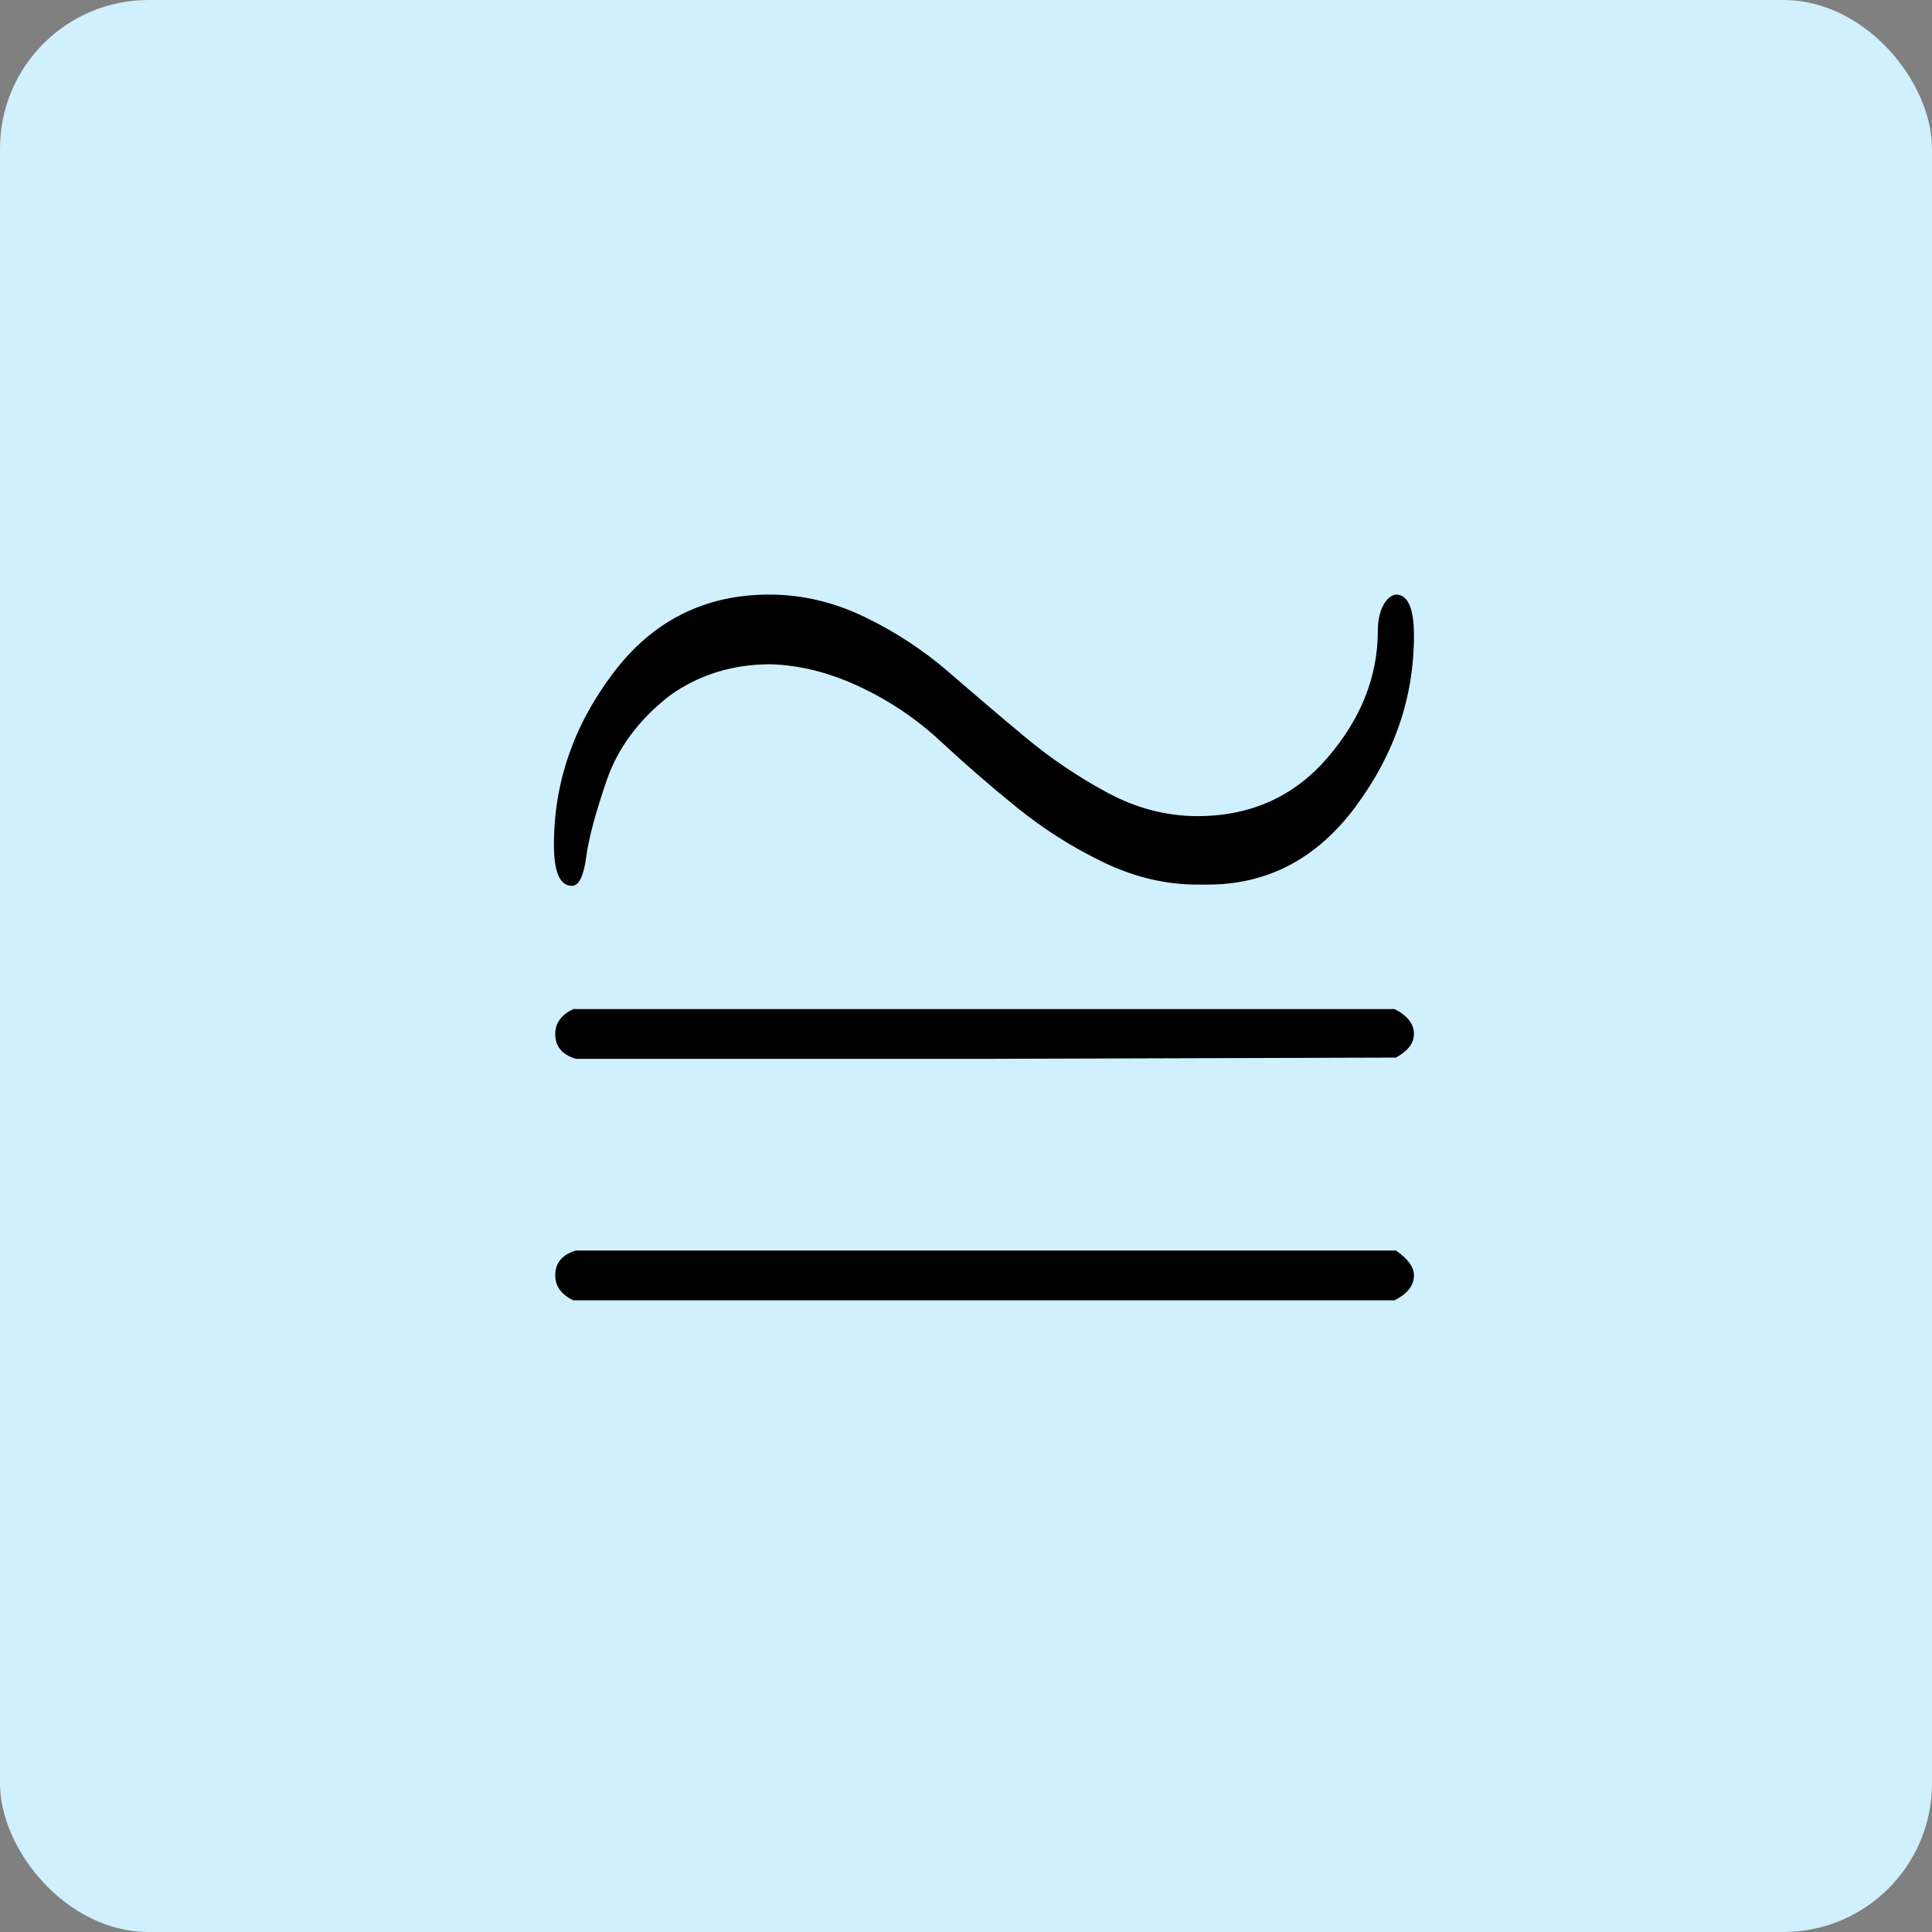 <svg width="52" height="52" viewBox="0 0 52 52" fill="none" xmlns="http://www.w3.org/2000/svg">
<rect x="0" y="0" width="52" height="52" fill="#808080" stroke="none"/>
<rect width="52" height="52" rx="4" fill="#D0F0FD"/>
<path d="M14.909 22.737C14.909 21.062 15.441 19.52 16.506 18.113C17.57 16.706 18.97 16.003 20.705 16.003C21.584 16.003 22.44 16.204 23.273 16.606C24.106 17.008 24.869 17.51 25.563 18.113C26.258 18.716 26.94 19.297 27.611 19.855C28.282 20.414 29.011 20.905 29.797 21.33C30.584 21.754 31.394 21.966 32.227 21.966C33.661 21.966 34.83 21.441 35.732 20.392C36.634 19.342 37.085 18.203 37.085 16.974C37.085 16.706 37.132 16.483 37.224 16.304C37.317 16.126 37.432 16.025 37.571 16.003C37.895 16.003 38.057 16.371 38.057 17.108C38.057 18.761 37.536 20.291 36.495 21.698C35.454 23.105 34.124 23.809 32.504 23.809H32.227C31.371 23.809 30.526 23.608 29.693 23.206C28.86 22.804 28.085 22.312 27.368 21.732C26.651 21.151 25.968 20.559 25.32 19.956C24.673 19.353 23.944 18.862 23.134 18.482C22.324 18.102 21.526 17.901 20.739 17.879C19.721 17.879 18.819 18.158 18.033 18.716C17.2 19.364 16.633 20.123 16.332 20.995C16.031 21.866 15.846 22.558 15.777 23.072C15.707 23.585 15.58 23.842 15.395 23.842C15.071 23.842 14.909 23.474 14.909 22.737ZM14.944 27.829C14.944 27.538 15.106 27.315 15.43 27.159H37.536C37.883 27.337 38.057 27.561 38.057 27.829C38.057 28.075 37.895 28.287 37.571 28.465L26.535 28.499H15.499C15.129 28.387 14.944 28.164 14.944 27.829ZM14.944 34.328C14.944 33.993 15.129 33.77 15.499 33.658H37.571C37.895 33.881 38.057 34.105 38.057 34.328C38.057 34.596 37.883 34.819 37.536 34.998H15.43C15.106 34.842 14.944 34.618 14.944 34.328Z" fill="black"/>
</svg>

